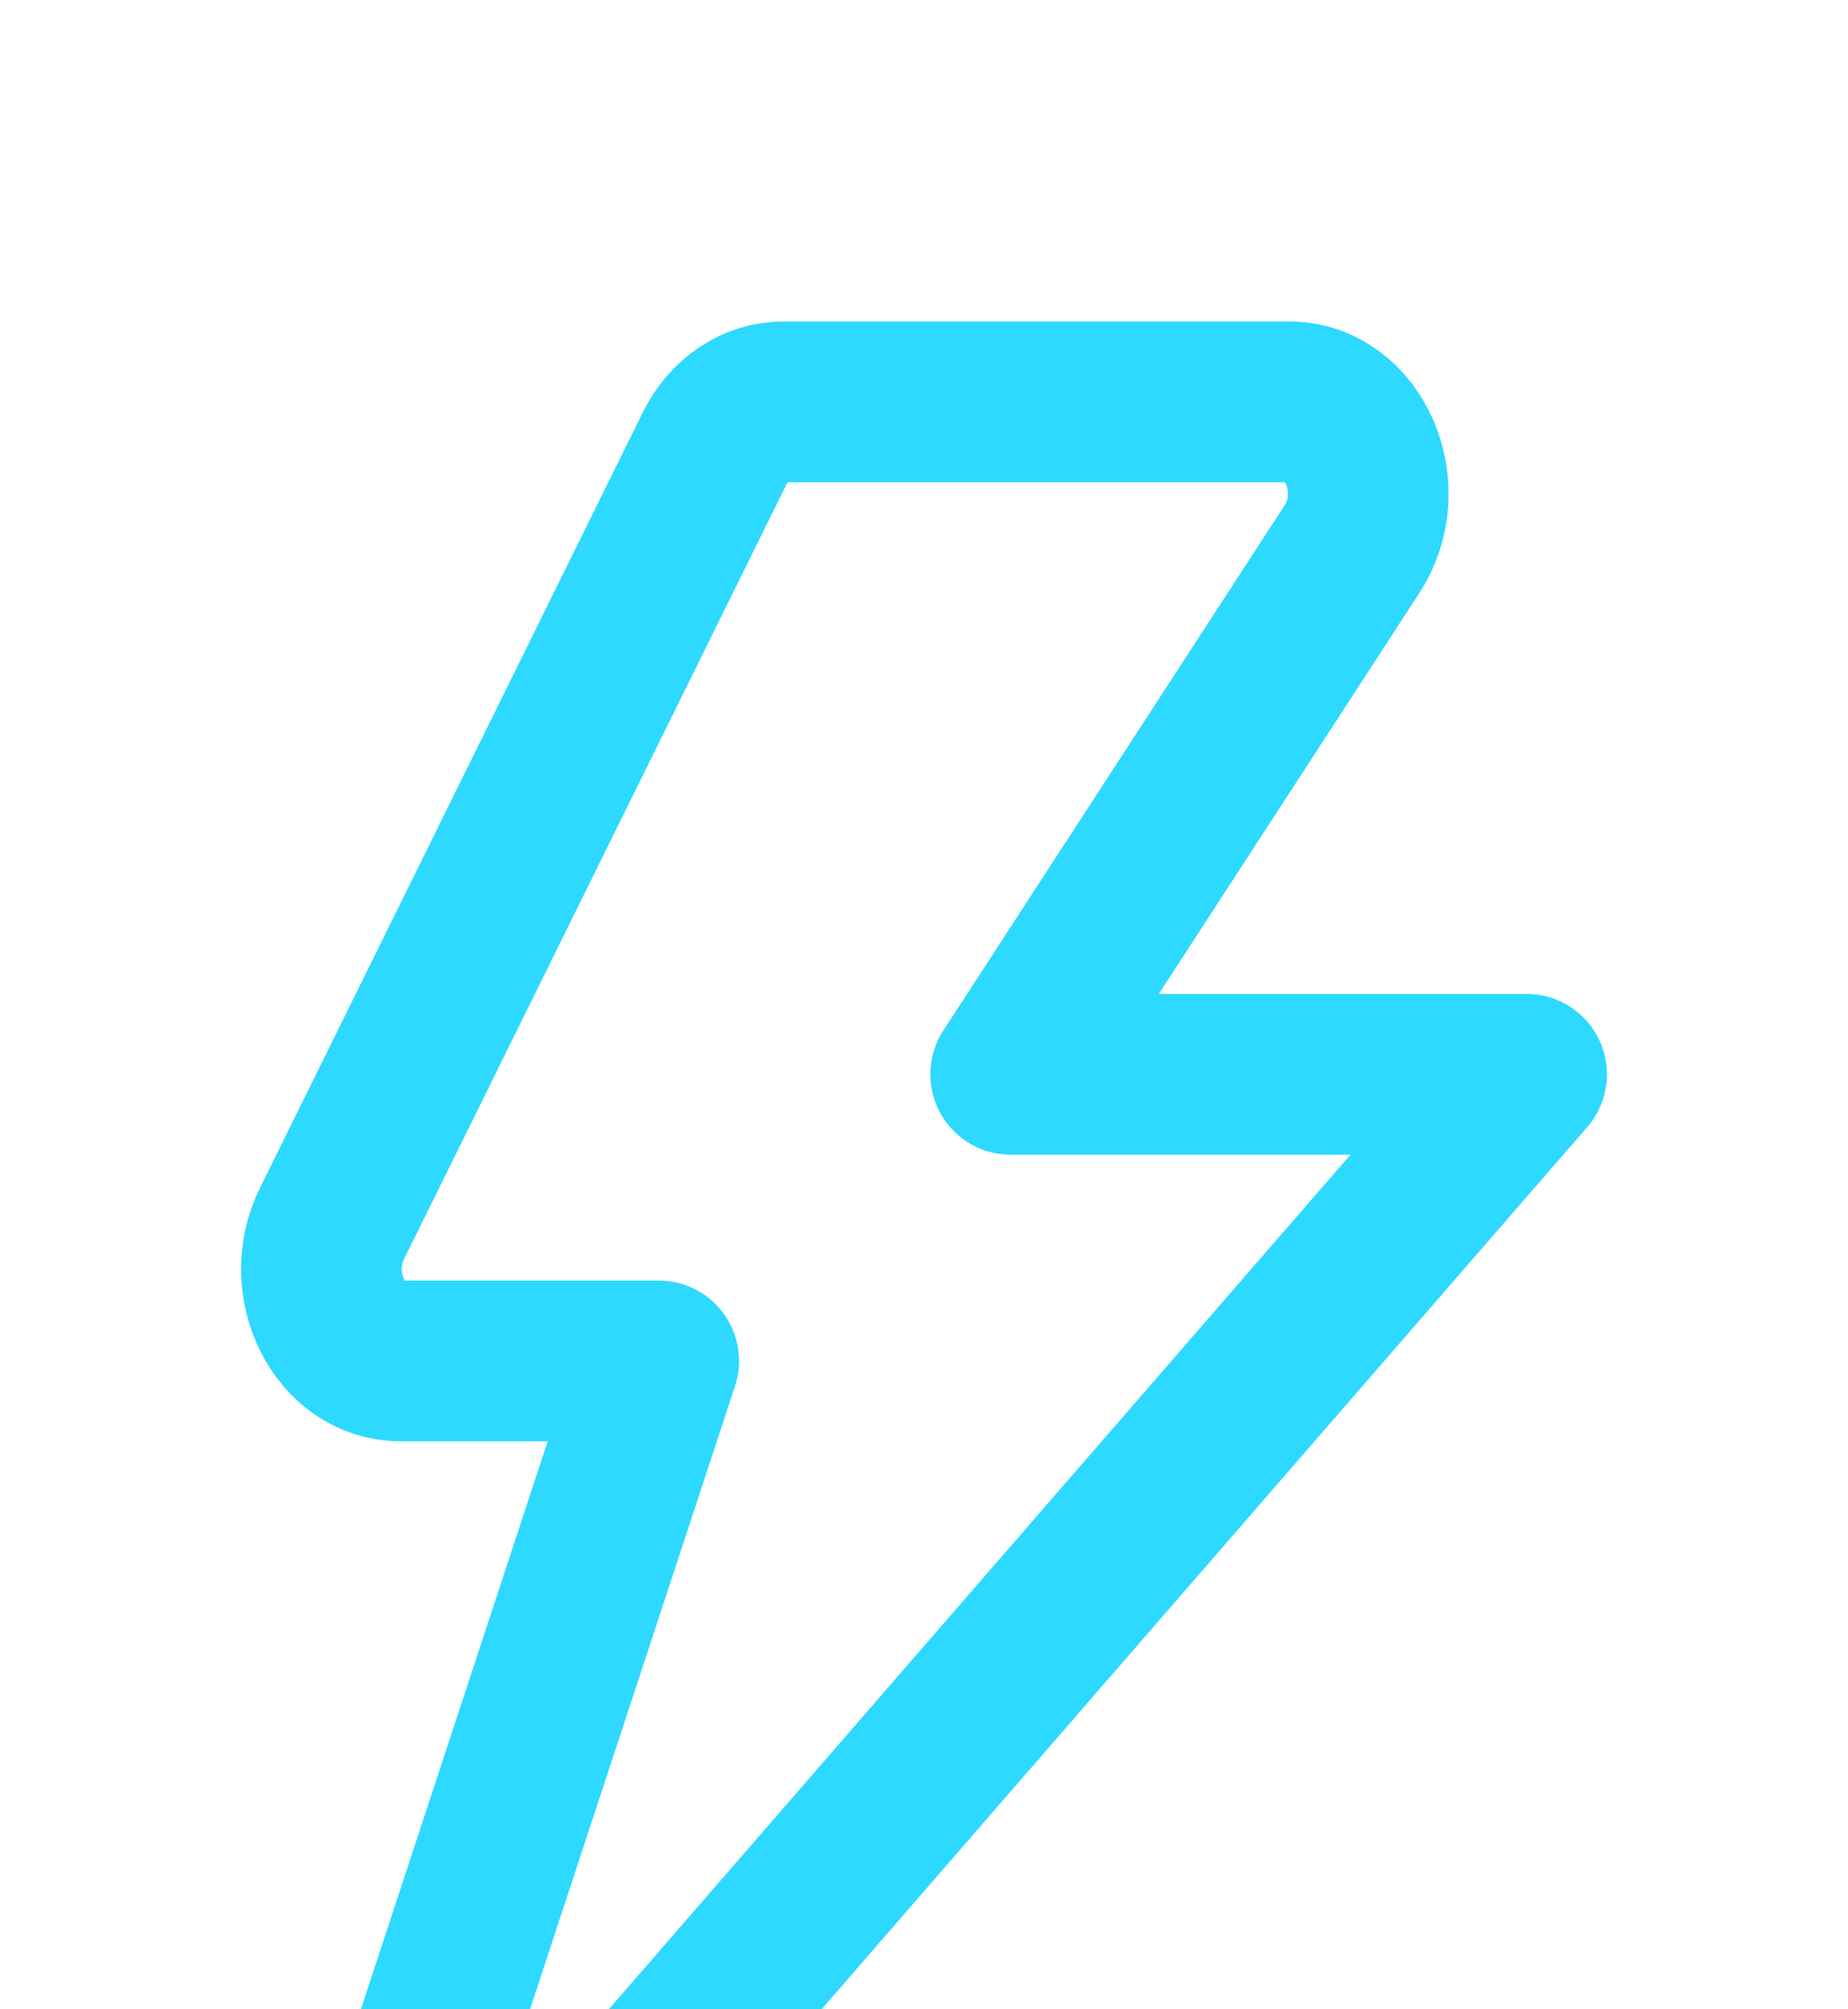 <svg width="23" height="25" viewBox="0 0 23 25" fill="none" xmlns="http://www.w3.org/2000/svg">
<g filter="url(#filter0_i_3471_2067)">
<path d="M16.829 2.829C17.318 2.077 16.856 1 16.045 1H9.748C9.397 1 9.072 1.219 8.897 1.573L4.132 11.223C3.756 11.984 4.229 12.933 4.983 12.933H8.198L5.17 22.137C4.732 23.302 5.915 24.366 6.71 23.524L19 9.367H12.579L16.829 2.829Z" stroke="#2ED9FF" stroke-width="2" stroke-linecap="round" stroke-linejoin="round"/>
</g>
<defs>
<filter id="filter0_i_3471_2067" x="0" y="0" width="23" height="29" filterUnits="userSpaceOnUse" color-interpolation-filters="sRGB">
<feFlood flood-opacity="0" result="BackgroundImageFix"/>
<feBlend mode="normal" in="SourceGraphic" in2="BackgroundImageFix" result="shape"/>
<feColorMatrix in="SourceAlpha" type="matrix" values="0 0 0 0 0 0 0 0 0 0 0 0 0 0 0 0 0 0 127 0" result="hardAlpha"/>
<feOffset dy="4"/>
<feGaussianBlur stdDeviation="2"/>
<feComposite in2="hardAlpha" operator="arithmetic" k2="-1" k3="1"/>
<feColorMatrix type="matrix" values="0 0 0 0 0 0 0 0 0 0 0 0 0 0 0 0 0 0 0.25 0"/>
<feBlend mode="normal" in2="shape" result="effect1_innerShadow_3471_2067"/>
</filter>
</defs>
</svg>
